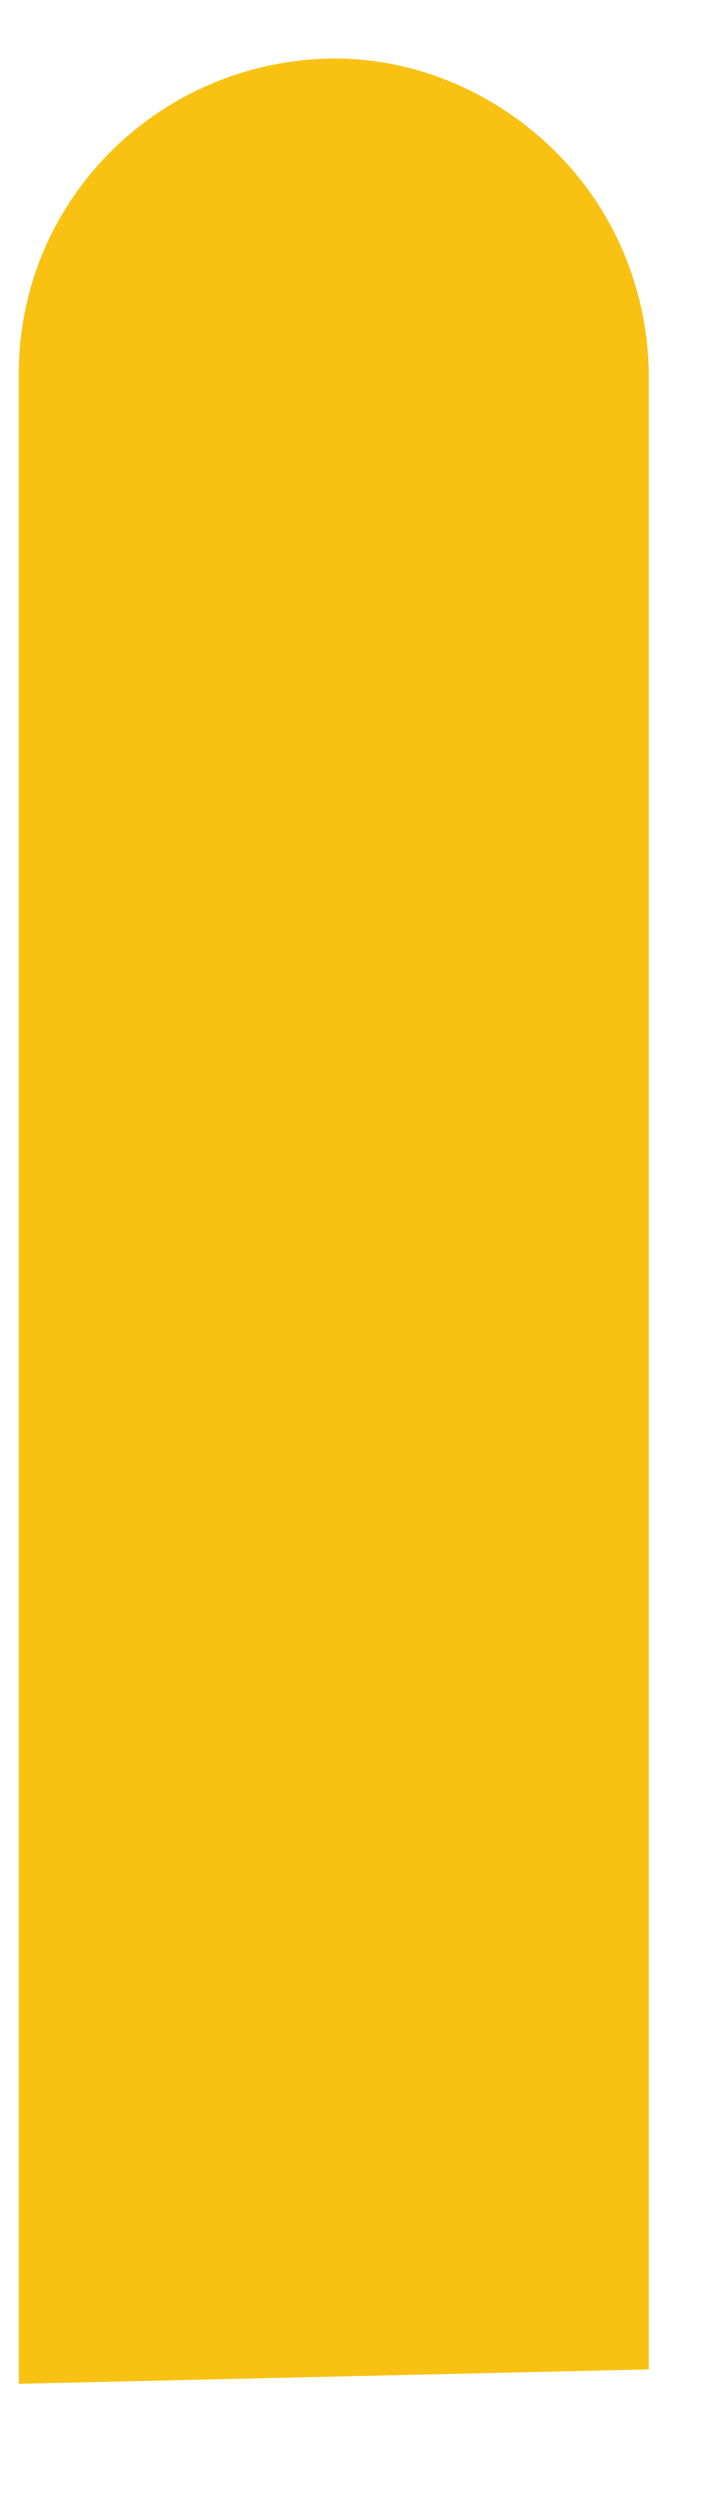 <svg width="6" height="21" viewBox="0 0 6 21" fill="none" xmlns="http://www.w3.org/2000/svg">
<path d="M0.158 20.024V3.168C0.143 1.693 1.329 0.506 2.805 0.491C3.505 0.491 4.174 0.78 4.676 1.282C5.178 1.784 5.452 2.468 5.452 3.168V19.903" fill="#F9C213"/>
</svg>
